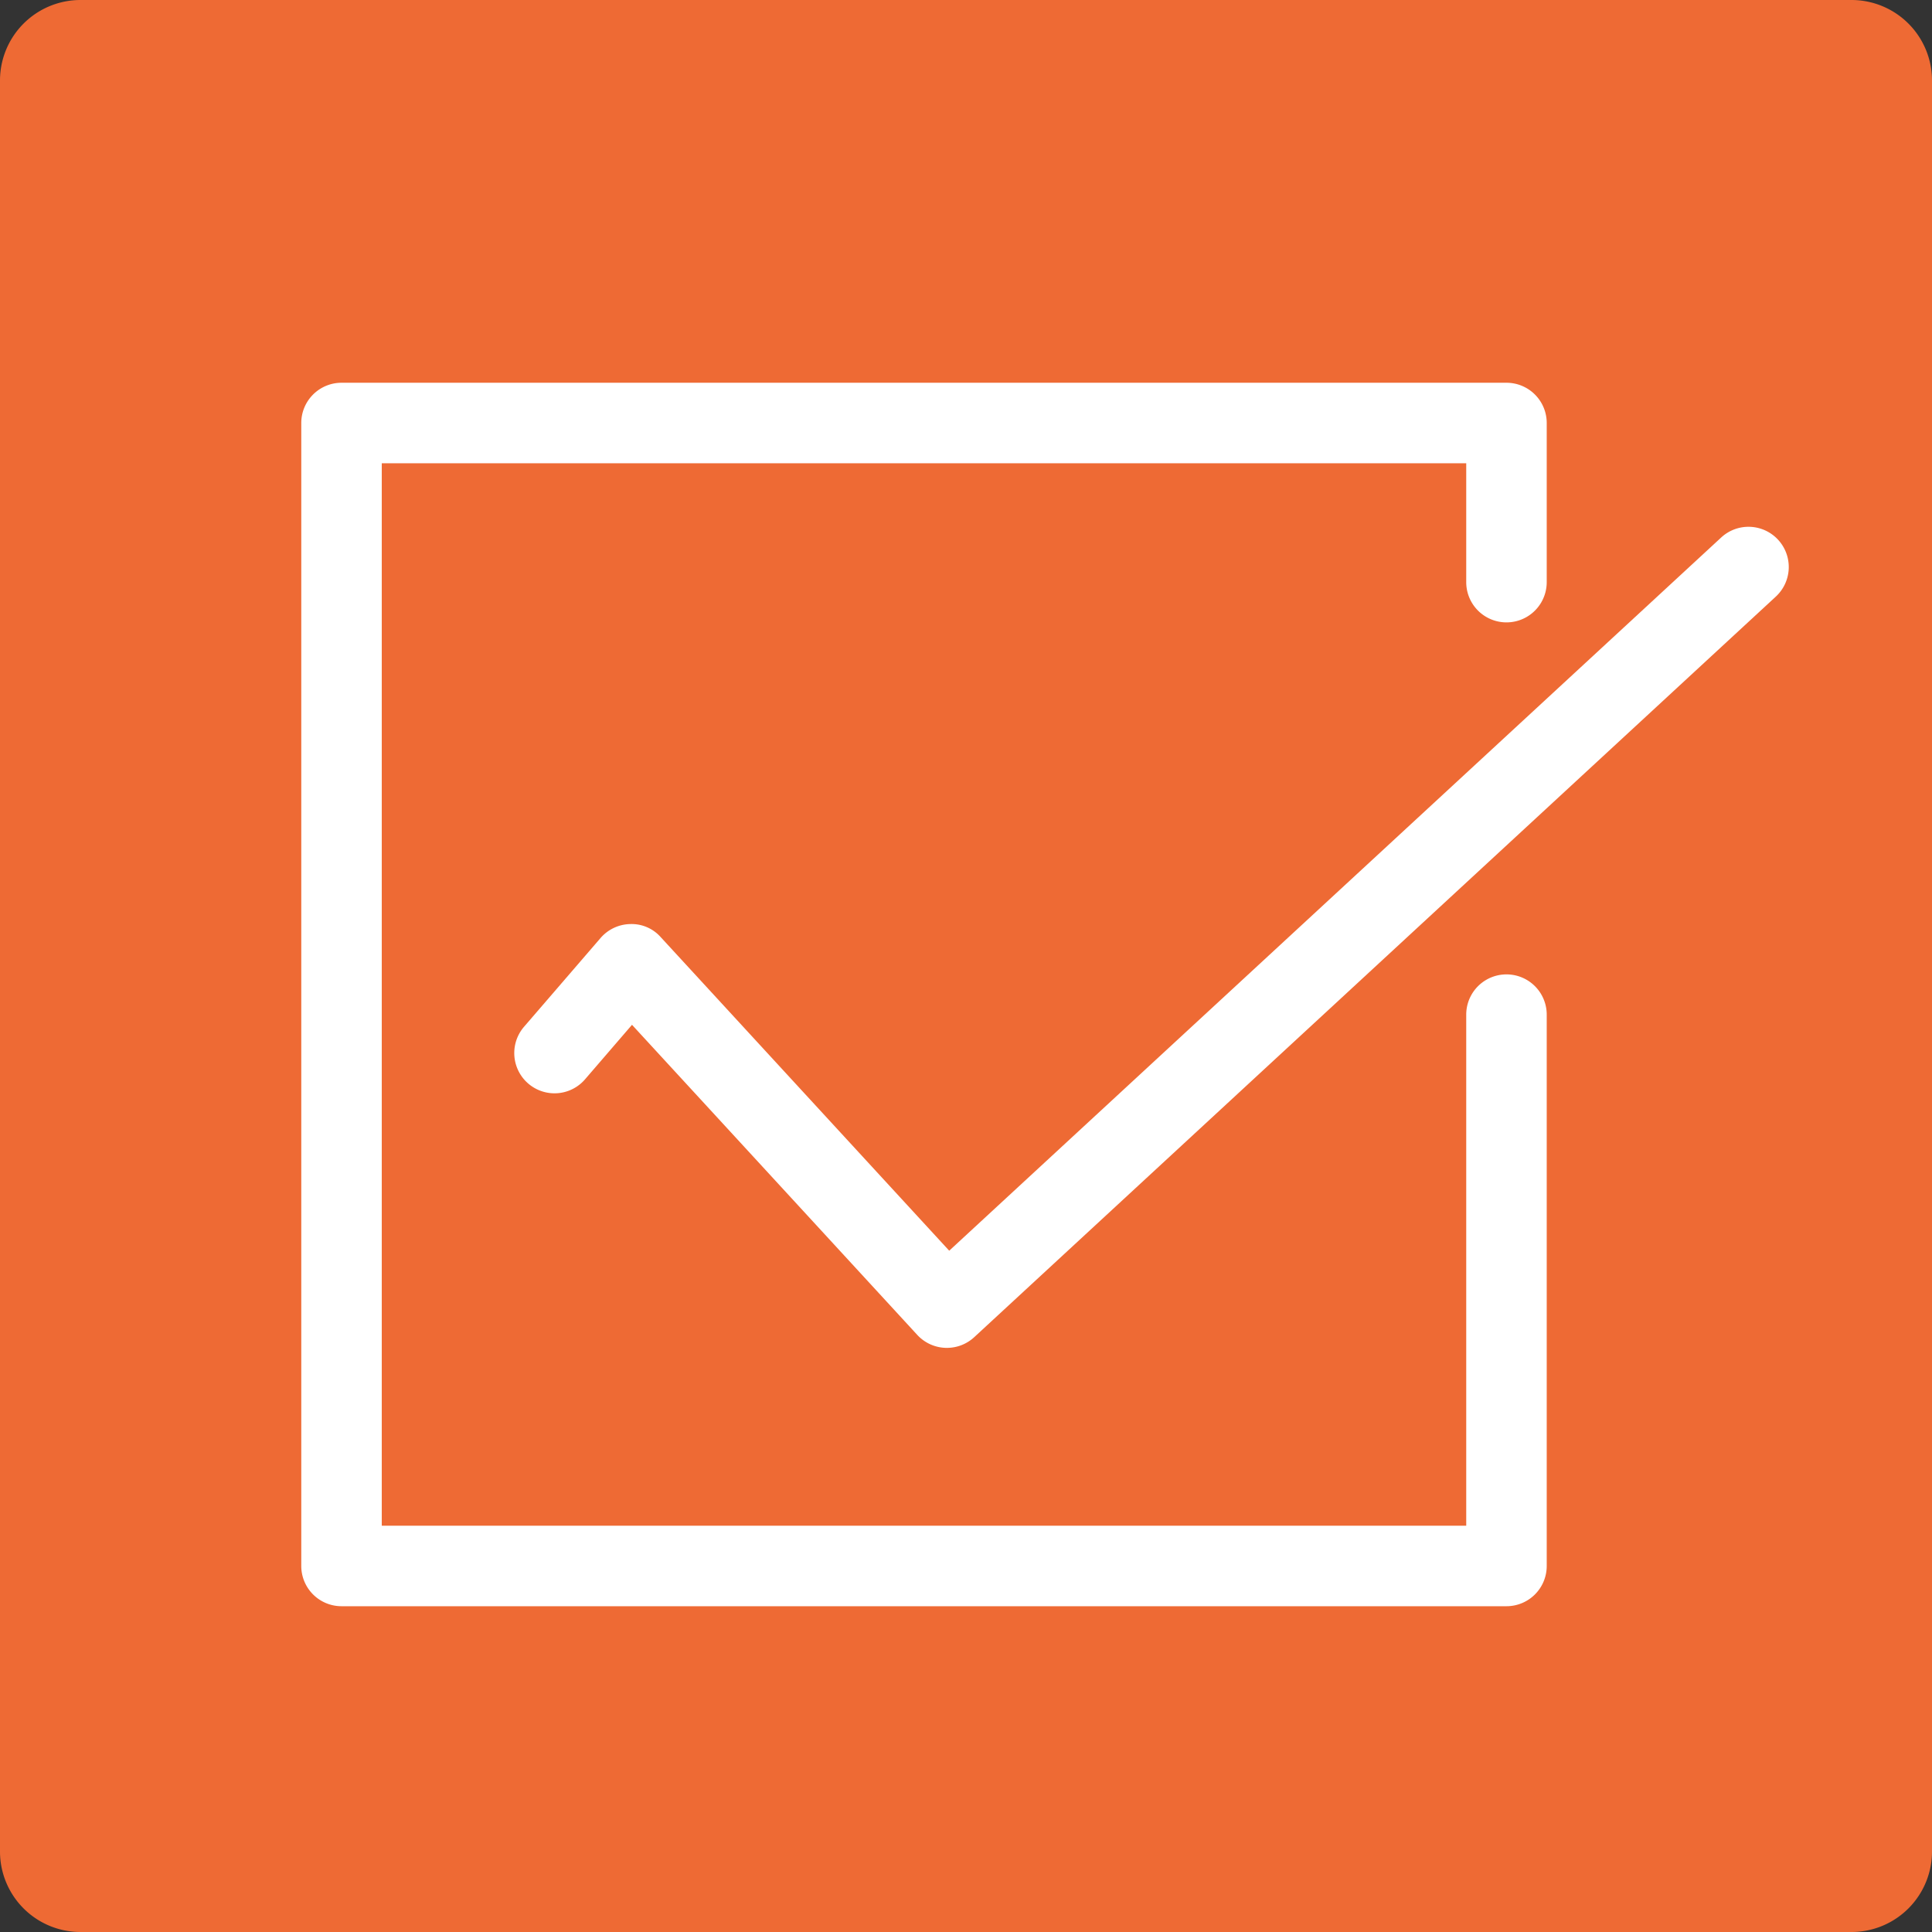 <svg xmlns="http://www.w3.org/2000/svg" width="96" height="96" viewBox="0 0 96 96">
    <rect x="0" y="0" width="96" height="96" fill="#333333" stroke="none"/>
    <g fill="none" fill-rule="evenodd">
        <path fill="#EE6A34" d="M4 96h88a4 4 0 0 0 4-4V4a4 4 0 0 0-4-4H4a4 4 0 0 0-4 4v88a4 4 0 0 0 4 4z"/>
        <g fill="#FFF">
            <path d="M74.856 79.812H16.97a2 2 0 0 1-2-2V21.019a2 2 0 0 1 2-2h57.886a2 2 0 0 1 2 2v7.907a2 2 0 0 1-4 0v-5.907H18.97v52.793h53.886V50.417a2 2 0 0 1 4 0v27.395a2 2 0 0 1-2 2"/>
            <path d="M47.05 66.976c-.026 0-.053 0-.08-.002a2.001 2.001 0 0 1-1.391-.643L31.404 50.922l-2.335 2.71a2 2 0 1 1-3.03-2.612l3.802-4.41a2 2 0 0 1 1.482-.694 1.93 1.93 0 0 1 1.504.646l14.339 15.585 38.36-35.44a1.999 1.999 0 1 1 2.714 2.937L48.408 66.444a2 2 0 0 1-1.357.531"/>
        </g>
    </g>
</svg>
